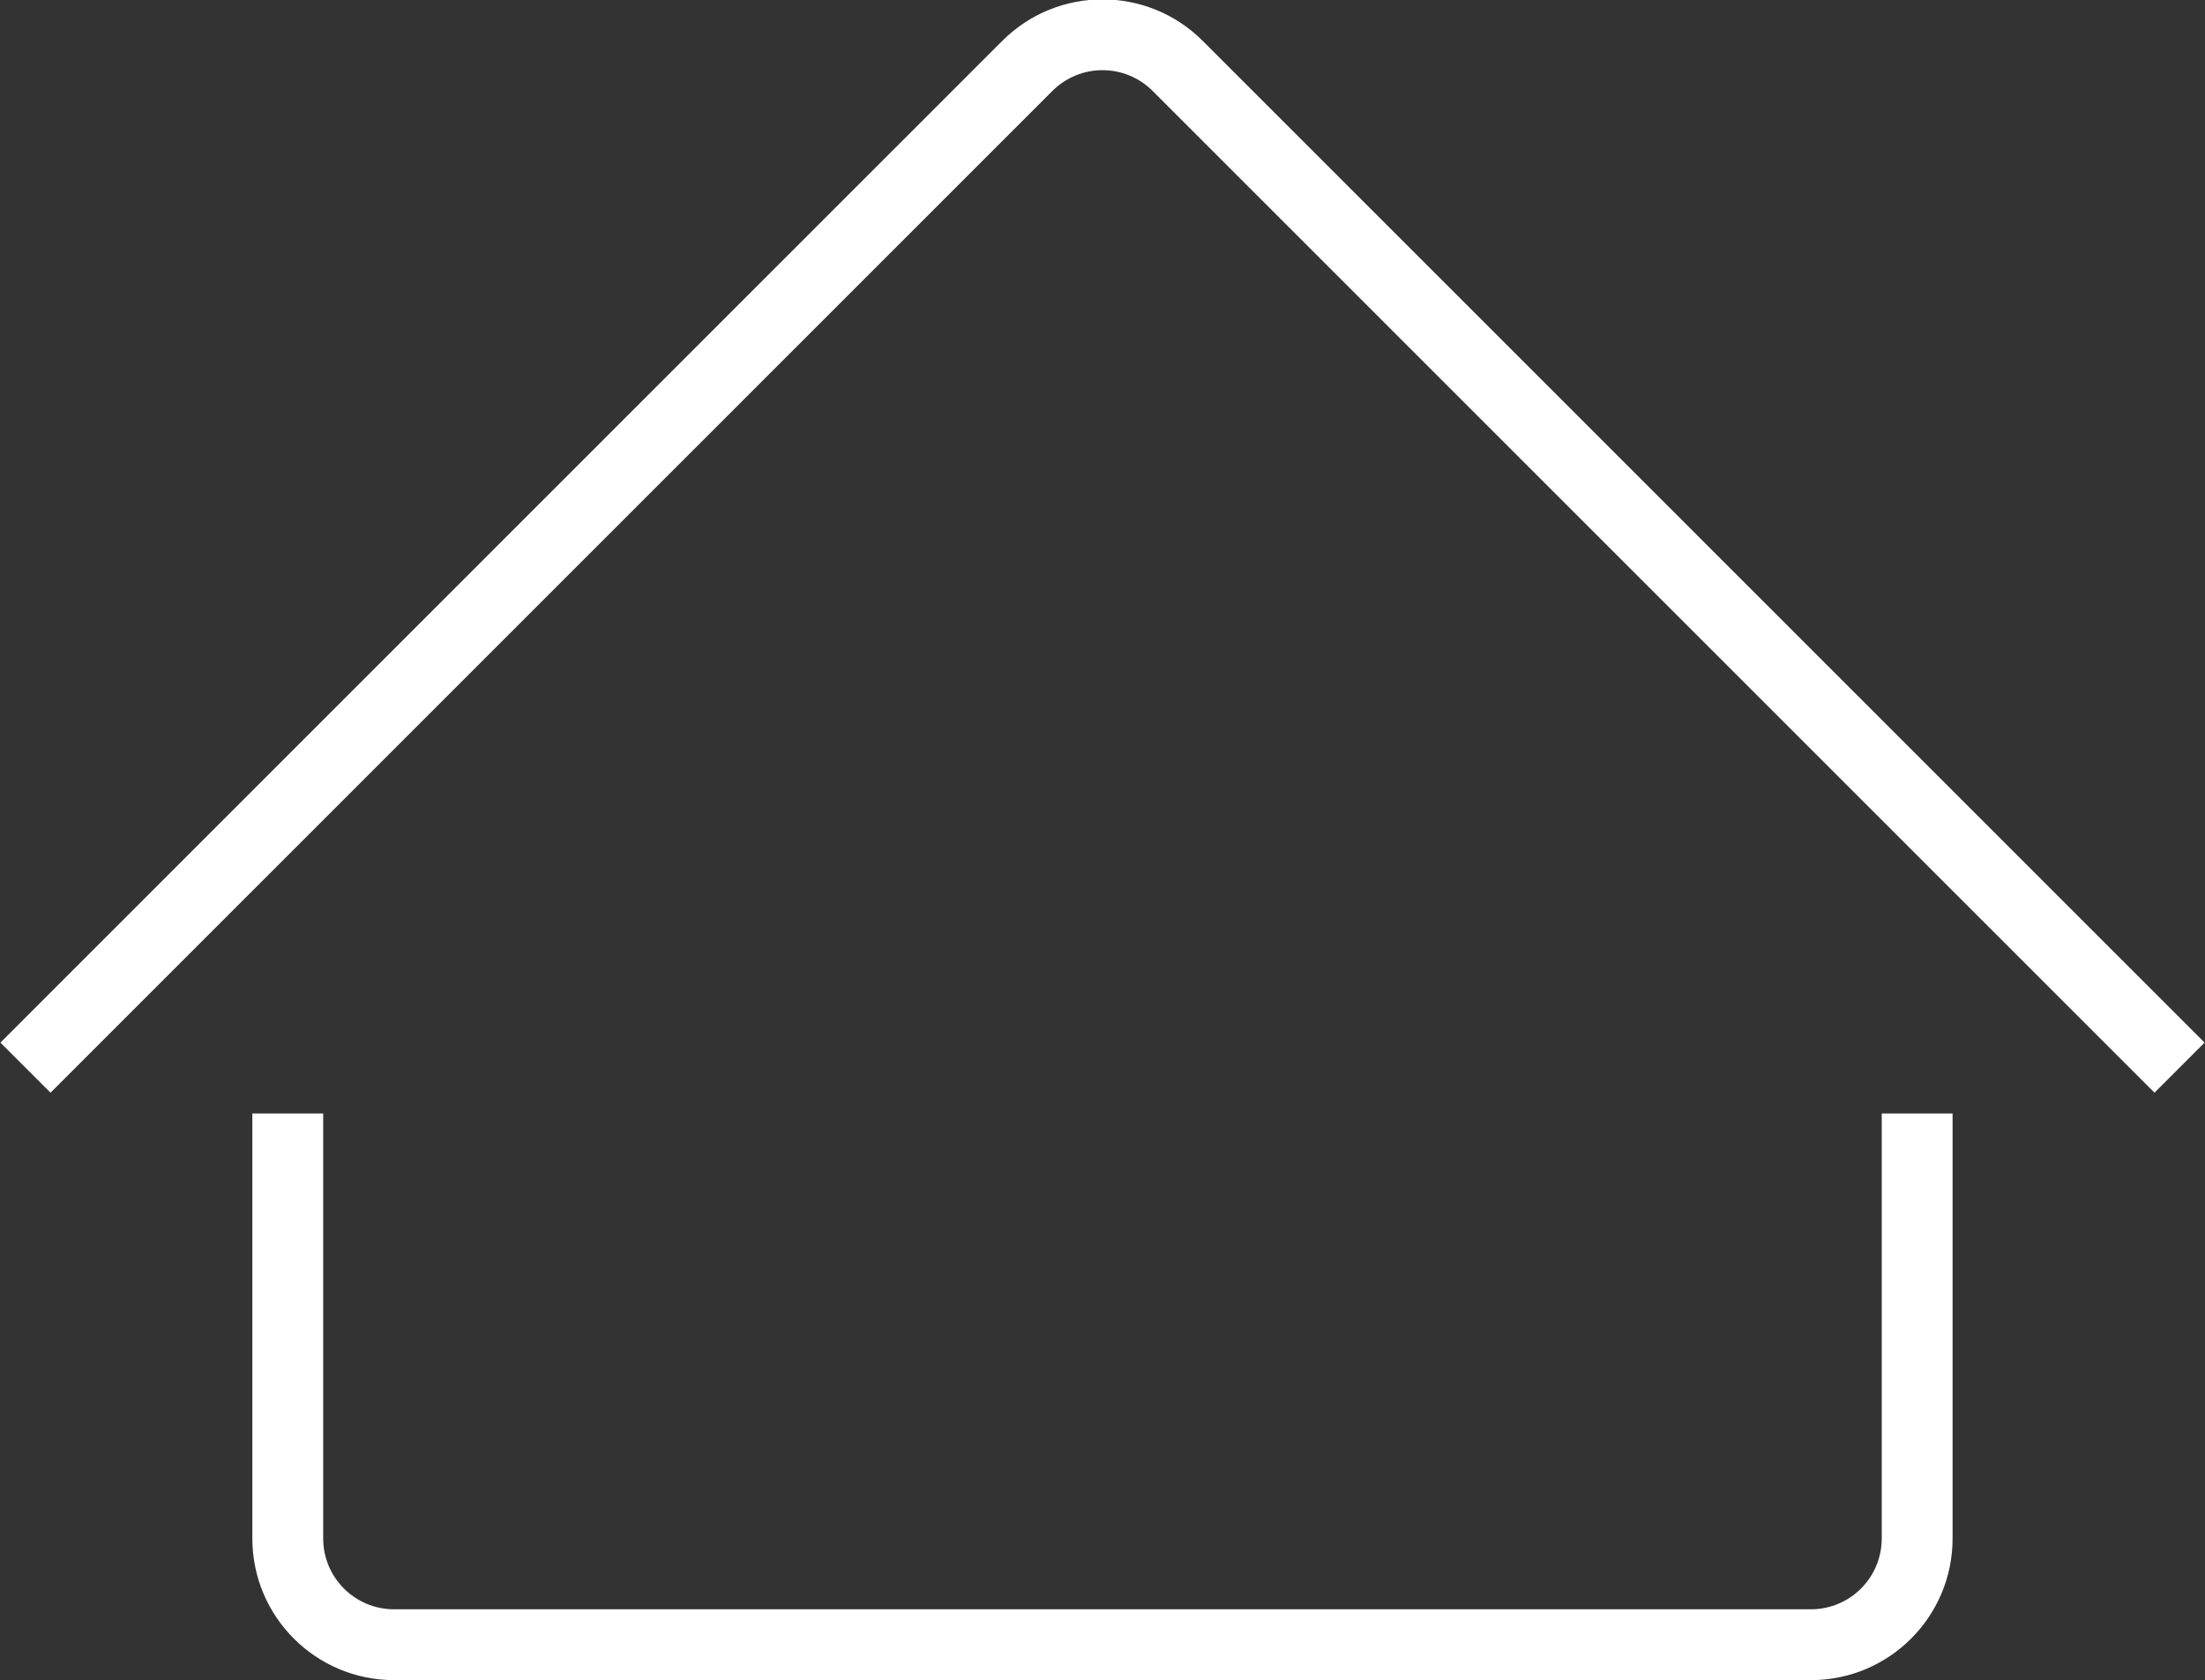 <svg xmlns="http://www.w3.org/2000/svg" xmlns:xlink="http://www.w3.org/1999/xlink" preserveAspectRatio="xMidYMid" width="31.125" height="23.719" viewBox="0 0 31.125 23.719">
  <rect x="0" y="0" width="31.125" height="23.719" fill="#333333" stroke="none"/>
  <defs>
    <style>
      .cls-1 {
        fill: #fff;
        fill-rule: evenodd;
      }
    </style>
  </defs>
  <path d="M30.412,15.426 L16.270,1.284 C15.879,0.893 15.246,0.893 14.855,1.284 L0.713,15.426 L0.006,14.719 L14.148,0.577 C14.929,-0.204 16.196,-0.204 16.977,0.577 L31.119,14.719 L30.412,15.426 ZM4.562,21.719 C4.562,22.271 5.010,22.719 5.562,22.719 L25.562,22.719 C26.115,22.719 26.562,22.271 26.562,21.719 L26.562,15.719 L27.562,15.719 L27.562,21.719 C27.562,22.823 26.667,23.719 25.562,23.719 L5.562,23.719 C4.458,23.719 3.562,22.823 3.562,21.719 L3.562,15.719 L4.562,15.719 L4.562,21.719 Z" class="cls-1"/>
</svg>
